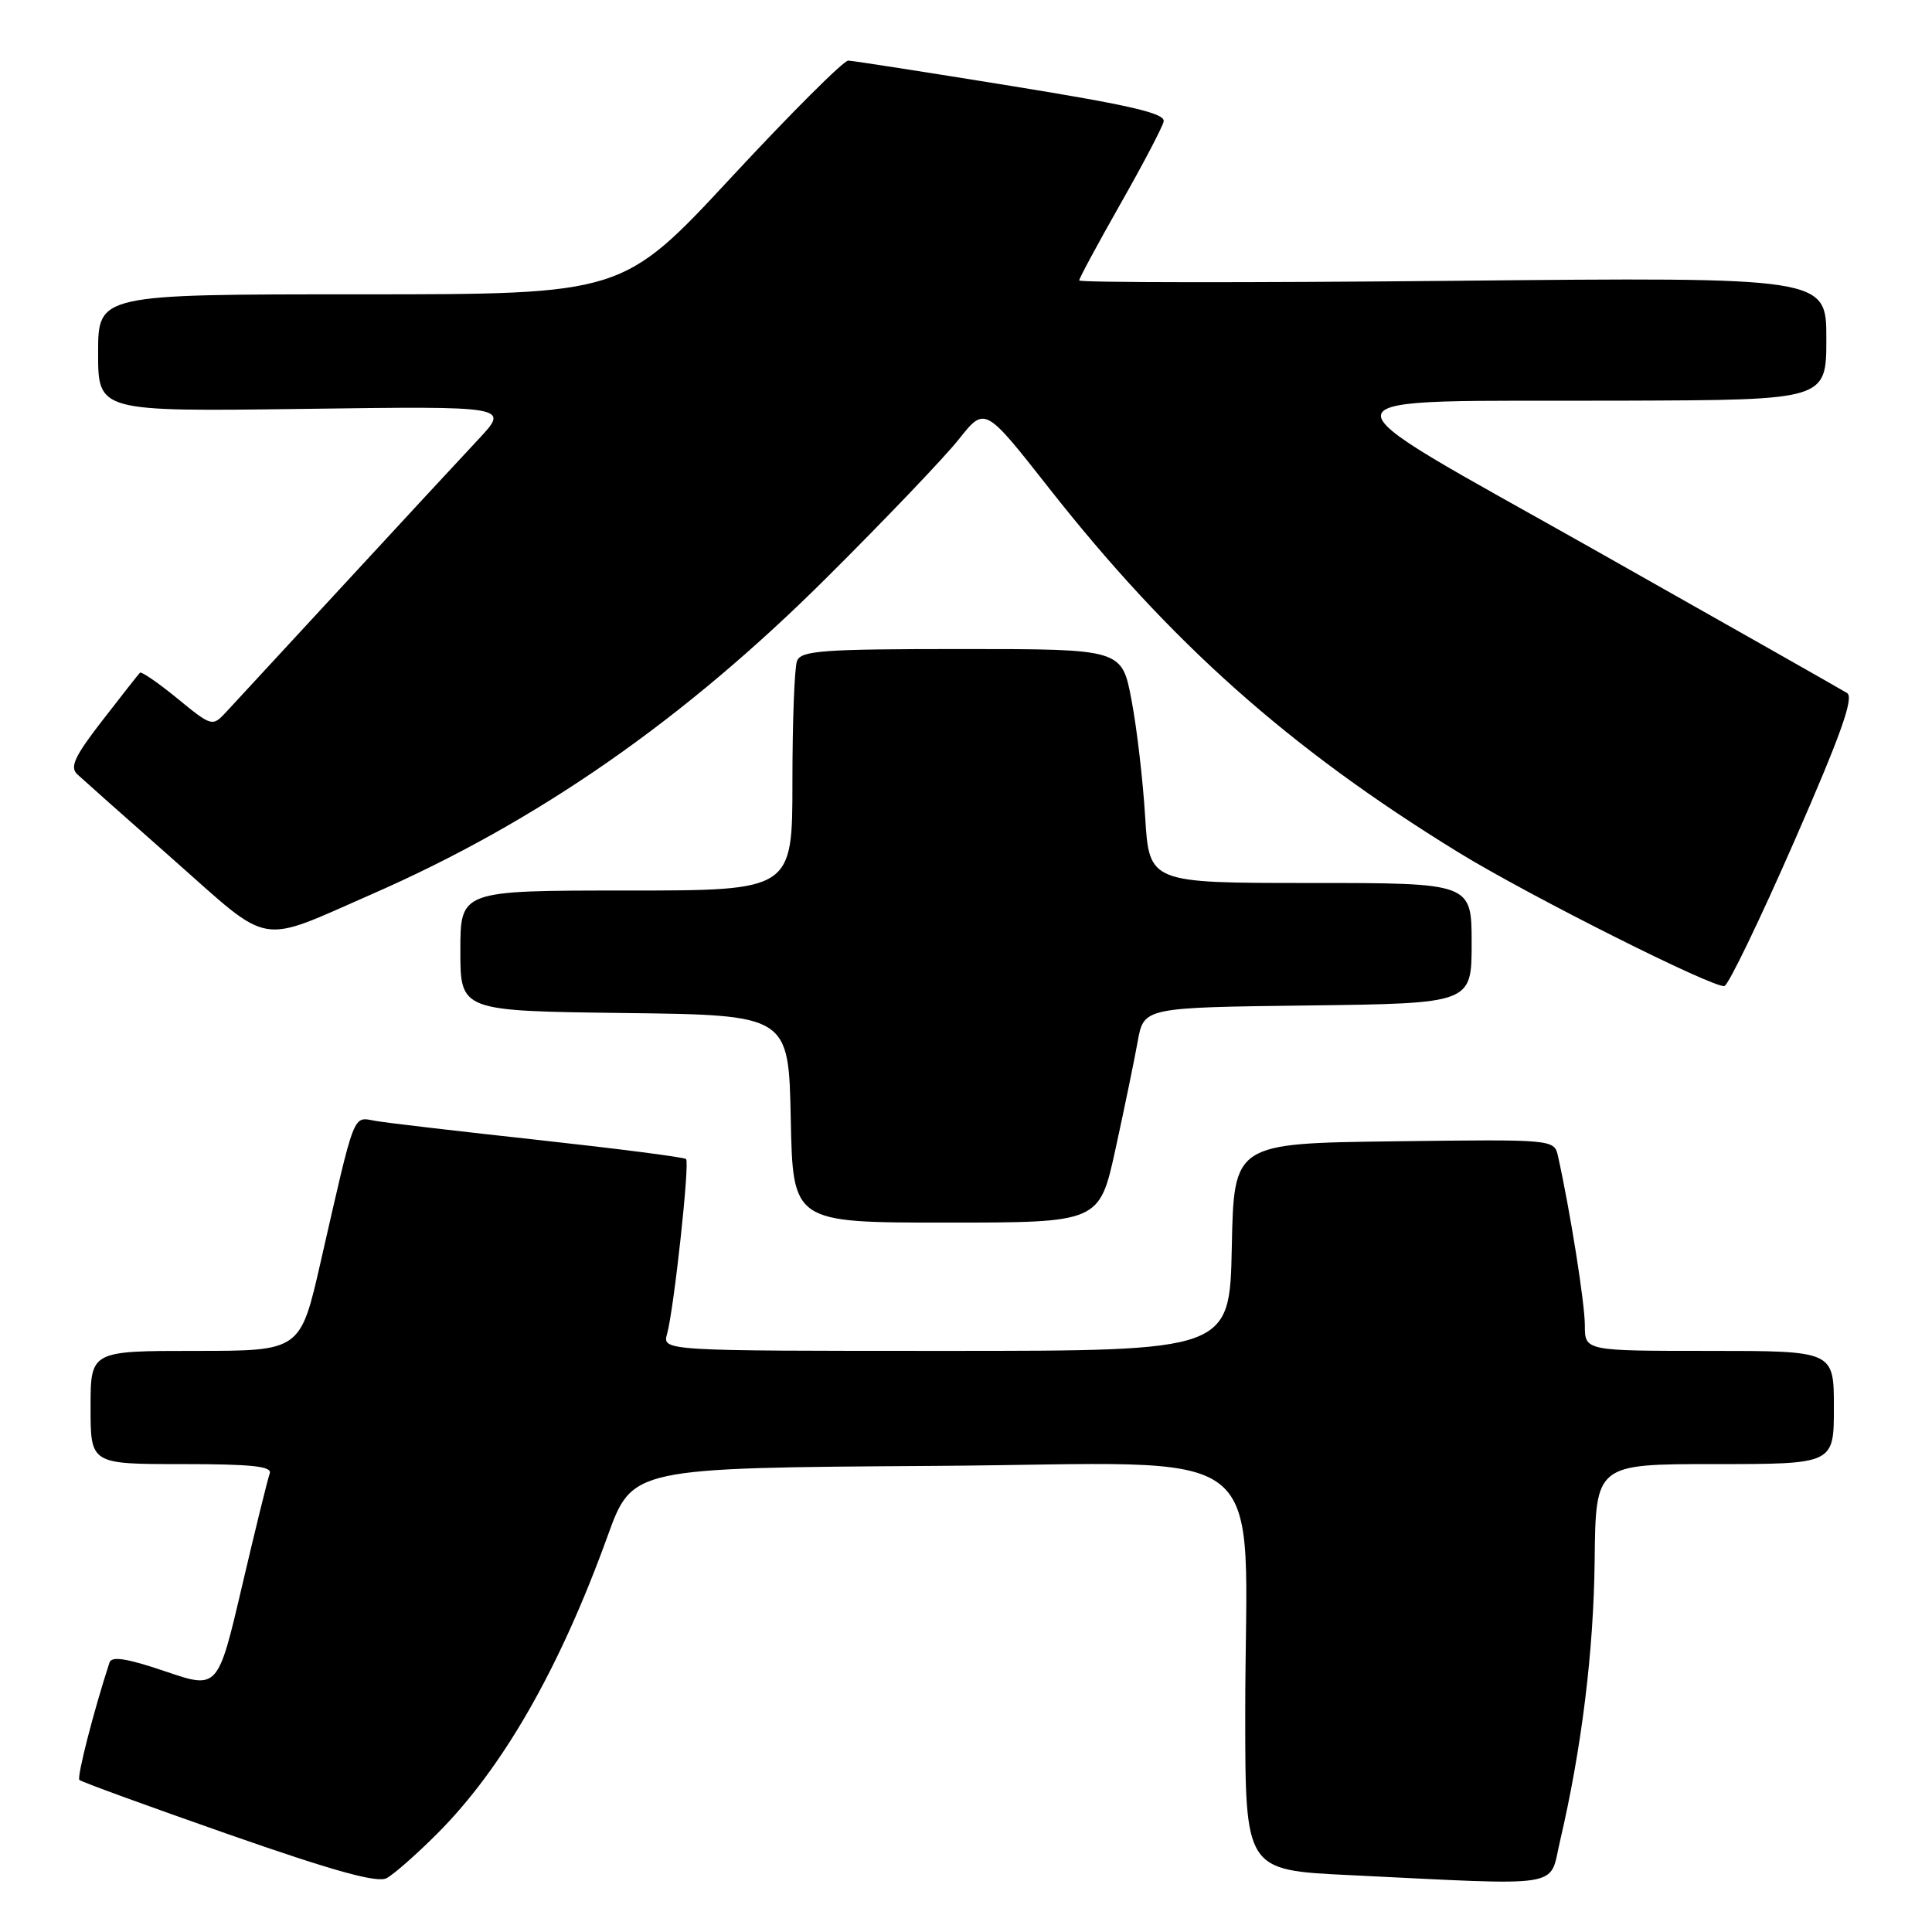 <?xml version="1.0" encoding="UTF-8" standalone="no"?>
<!DOCTYPE svg PUBLIC "-//W3C//DTD SVG 1.1//EN" "http://www.w3.org/Graphics/SVG/1.1/DTD/svg11.dtd" >
<svg xmlns="http://www.w3.org/2000/svg" xmlns:xlink="http://www.w3.org/1999/xlink" version="1.1" viewBox="0 0 256 256">
 <g >
 <path fill="currentColor"
d=" M 57.92 242.98 C 66.61 234.29 74.15 221.12 80.52 203.51 C 83.78 194.50 83.78 194.50 123.74 194.24 C 169.83 193.94 165.00 190.10 165.00 227.04 C 165.00 247.80 165.00 247.80 178.75 248.46 C 207.69 249.87 205.23 250.26 206.70 244.00 C 209.57 231.73 211.17 218.83 211.30 206.75 C 211.44 194.00 211.44 194.00 227.22 194.00 C 243.00 194.00 243.00 194.00 243.00 186.50 C 243.00 179.00 243.00 179.00 226.50 179.00 C 210.00 179.00 210.00 179.00 210.00 175.61 C 210.00 172.70 208.07 160.53 206.45 153.23 C 205.95 150.96 205.95 150.96 184.73 151.23 C 163.50 151.50 163.50 151.50 163.22 165.25 C 162.94 179.00 162.94 179.00 125.36 179.00 C 87.77 179.00 87.77 179.00 88.39 176.75 C 89.30 173.49 91.41 154.08 90.91 153.58 C 90.68 153.34 81.94 152.22 71.49 151.07 C 61.05 149.93 51.28 148.79 49.78 148.53 C 46.69 148.00 47.14 146.85 42.48 167.25 C 39.80 179.00 39.80 179.00 25.90 179.00 C 12.00 179.00 12.00 179.00 12.00 186.50 C 12.00 194.00 12.00 194.00 24.11 194.00 C 33.38 194.00 36.10 194.29 35.74 195.25 C 35.48 195.94 33.83 202.65 32.07 210.17 C 28.87 223.84 28.87 223.84 21.89 221.46 C 16.82 219.74 14.80 219.42 14.51 220.29 C 12.43 226.65 10.16 235.49 10.52 235.85 C 10.76 236.10 19.63 239.33 30.23 243.04 C 44.12 247.90 49.98 249.53 51.22 248.87 C 52.17 248.37 55.19 245.72 57.92 242.98 Z  M 147.81 152.25 C 148.98 146.89 150.31 140.47 150.75 138.00 C 151.56 133.50 151.56 133.50 173.28 133.23 C 195.00 132.96 195.00 132.96 195.00 124.98 C 195.00 117.00 195.00 117.00 173.64 117.00 C 152.28 117.00 152.28 117.00 151.74 108.25 C 151.45 103.44 150.64 96.46 149.93 92.75 C 148.65 86.00 148.65 86.00 127.43 86.00 C 109.01 86.00 106.13 86.21 105.61 87.58 C 105.27 88.45 105.00 95.65 105.00 103.58 C 105.00 118.00 105.00 118.00 83.00 118.00 C 61.00 118.00 61.00 118.00 61.00 125.98 C 61.00 133.96 61.00 133.96 82.75 134.23 C 104.50 134.50 104.50 134.50 104.78 148.25 C 105.06 162.00 105.06 162.00 125.37 162.00 C 145.68 162.00 145.68 162.00 147.81 152.25 Z  M 237.75 111.48 C 243.90 97.44 245.69 92.42 244.75 91.83 C 244.06 91.40 228.93 82.82 211.13 72.77 C 173.13 51.32 172.73 53.23 215.25 53.09 C 242.00 53.00 242.00 53.00 242.00 44.86 C 242.00 36.72 242.00 36.72 192.50 37.21 C 165.27 37.47 143.00 37.45 143.00 37.16 C 143.00 36.87 145.45 32.33 148.44 27.06 C 151.43 21.80 154.02 16.87 154.19 16.10 C 154.43 15.02 149.86 13.96 134.00 11.39 C 122.72 9.56 113.00 8.05 112.40 8.03 C 111.79 8.01 104.82 14.97 96.90 23.50 C 82.51 39.00 82.51 39.00 47.76 39.00 C 13.00 39.00 13.00 39.00 13.00 46.77 C 13.00 54.54 13.00 54.54 40.25 54.18 C 67.50 53.81 67.50 53.81 63.44 58.16 C 61.20 60.55 53.14 69.25 45.53 77.50 C 37.92 85.75 30.88 93.36 29.90 94.42 C 28.15 96.29 28.02 96.26 23.50 92.55 C 20.97 90.48 18.73 88.94 18.54 89.14 C 18.34 89.34 16.11 92.18 13.58 95.45 C 9.90 100.19 9.22 101.64 10.23 102.59 C 10.93 103.24 16.67 108.35 23.00 113.93 C 36.15 125.55 33.98 125.18 49.32 118.46 C 71.25 108.86 90.67 95.34 109.57 76.51 C 117.31 68.81 125.19 60.56 127.07 58.18 C 130.50 53.86 130.50 53.86 139.00 64.68 C 155.11 85.17 170.83 99.17 193.26 112.95 C 202.62 118.70 227.20 131.04 228.50 130.65 C 229.05 130.48 233.21 121.85 237.75 111.48 Z "/>
</g>
</svg>
